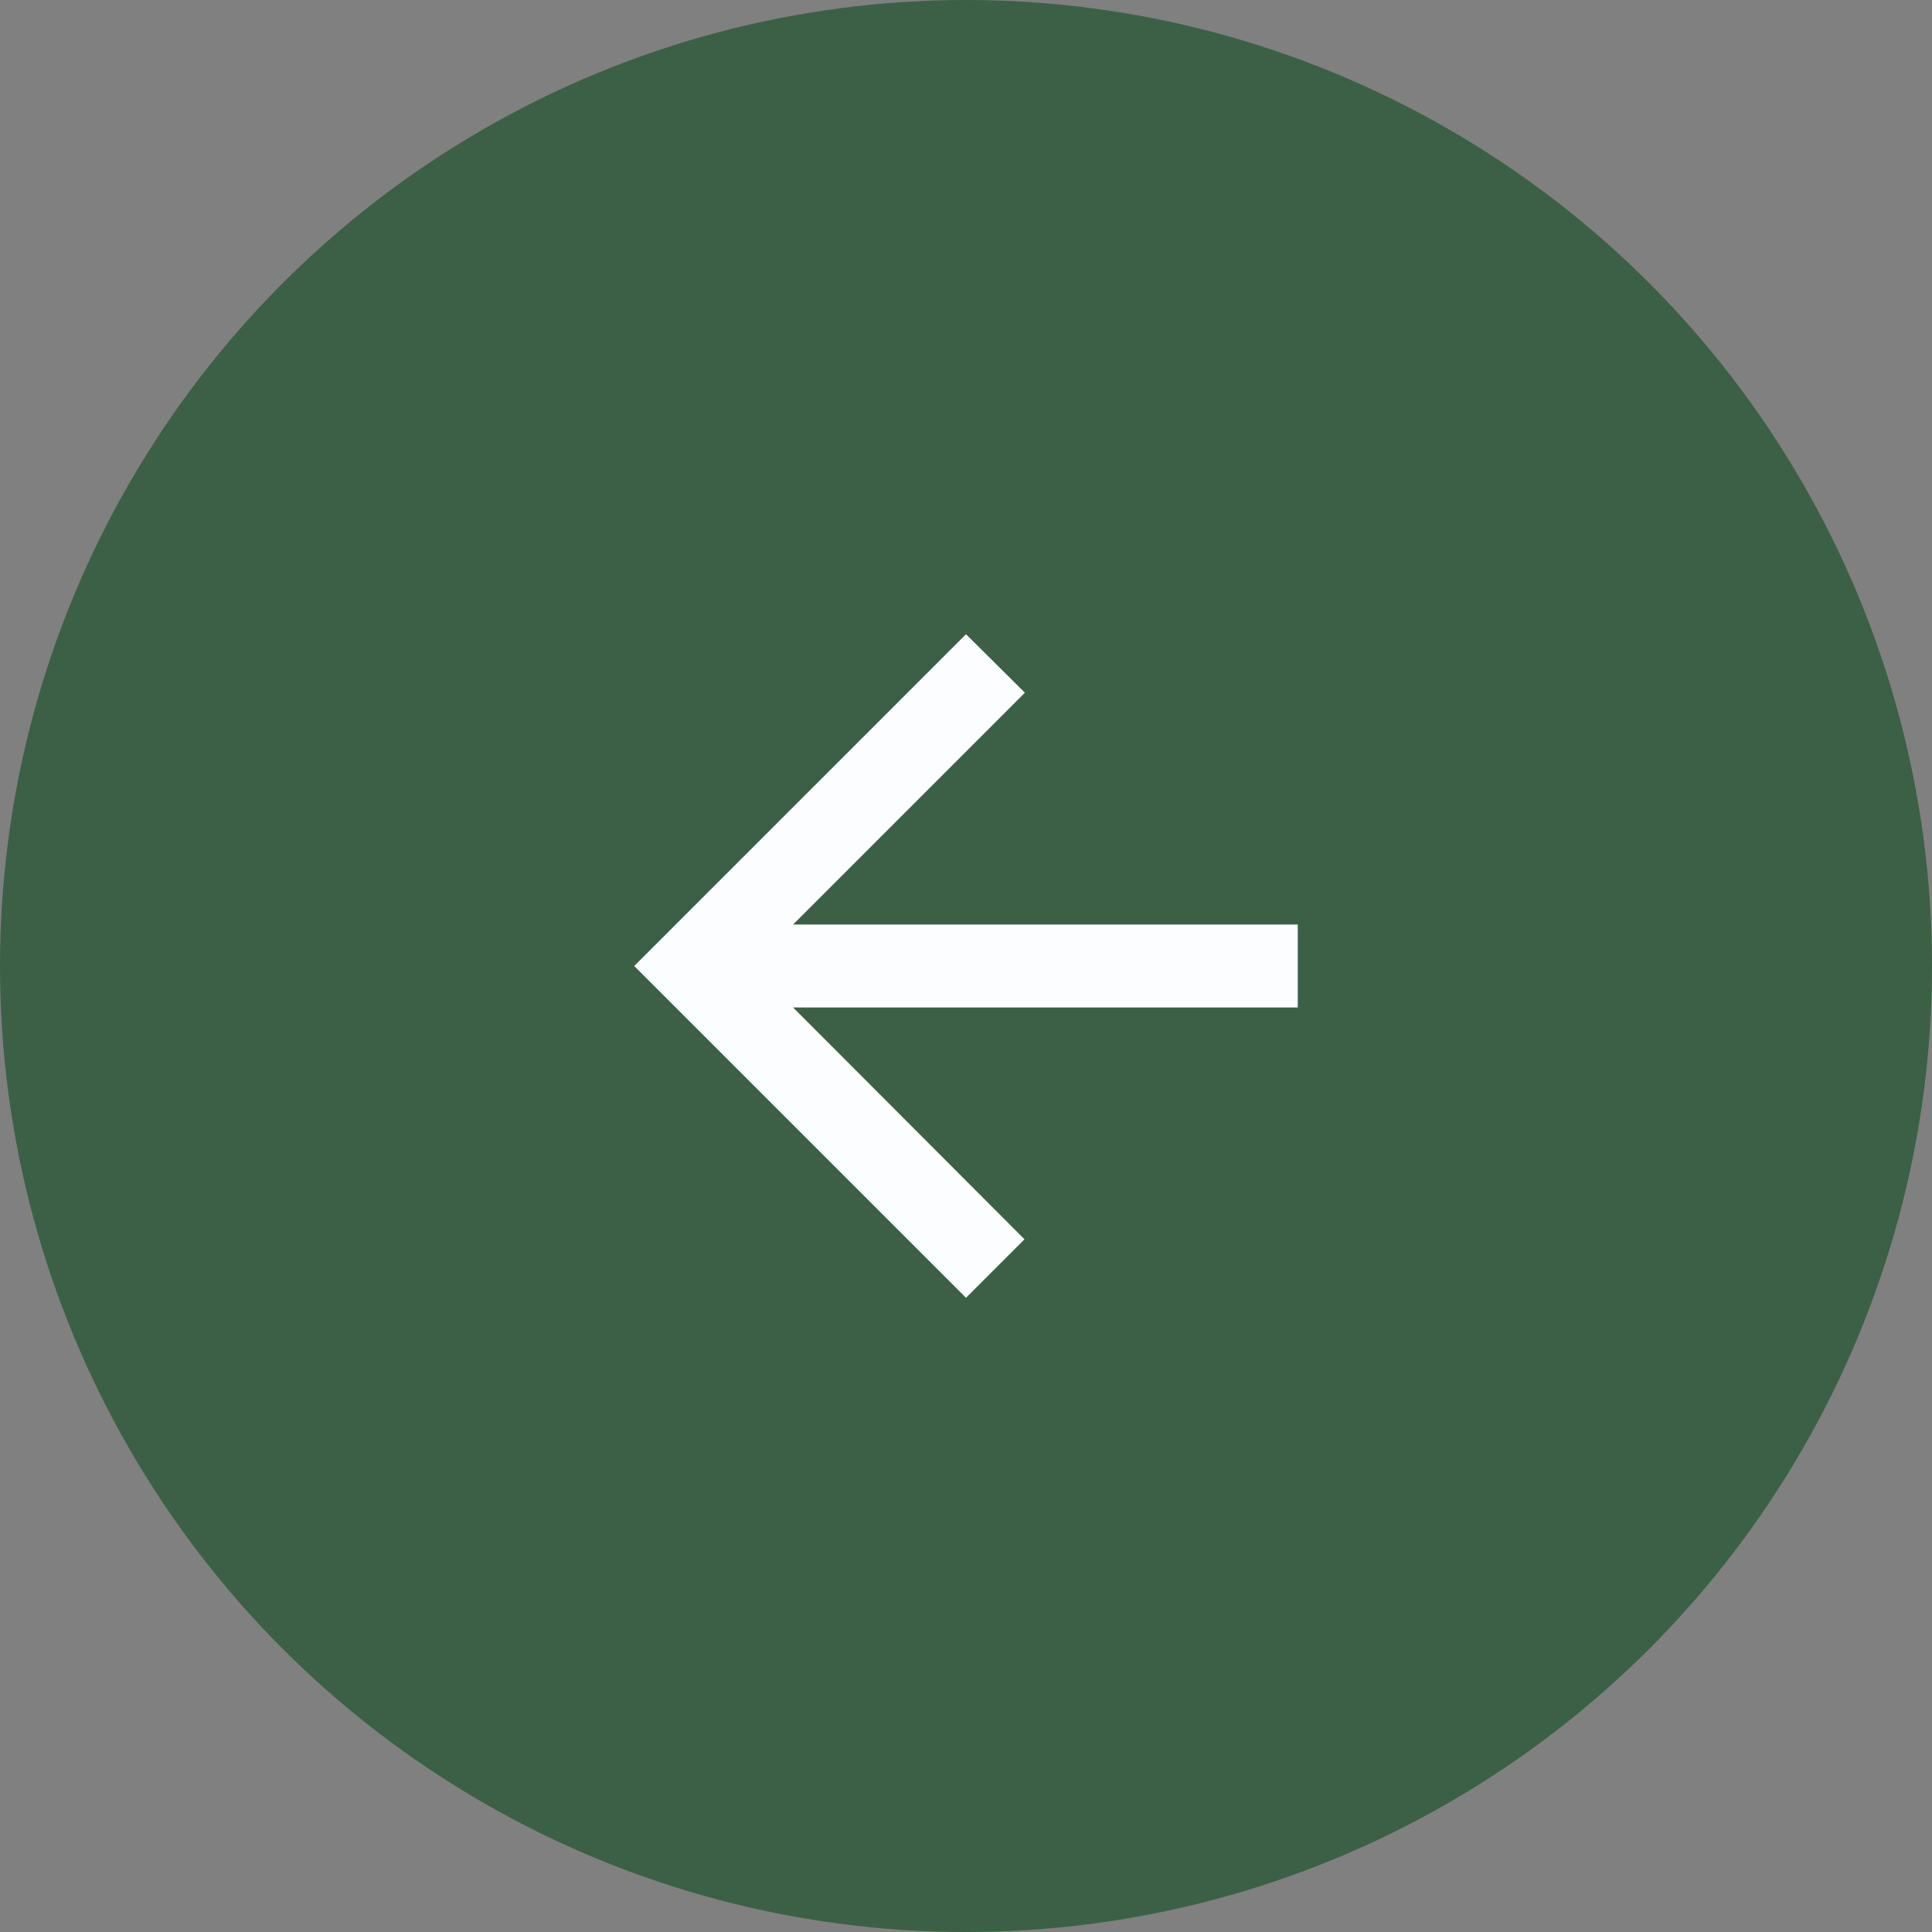 <svg width="33" height="33" viewBox="0 0 33 33" fill="none" xmlns="http://www.w3.org/2000/svg">
<rect x="0" y="0" width="33" height="33" fill="#808080" stroke="none"/>
<circle cx="16.5" cy="16.5" r="16.5" fill="#3C6046"/>
<path d="M22.167 15.792H13.546L17.506 11.832L16.5 10.833L10.833 16.5L16.5 22.167L17.499 21.168L13.546 17.208H22.167V15.792Z" fill="#FCFDFE"/>
</svg>
